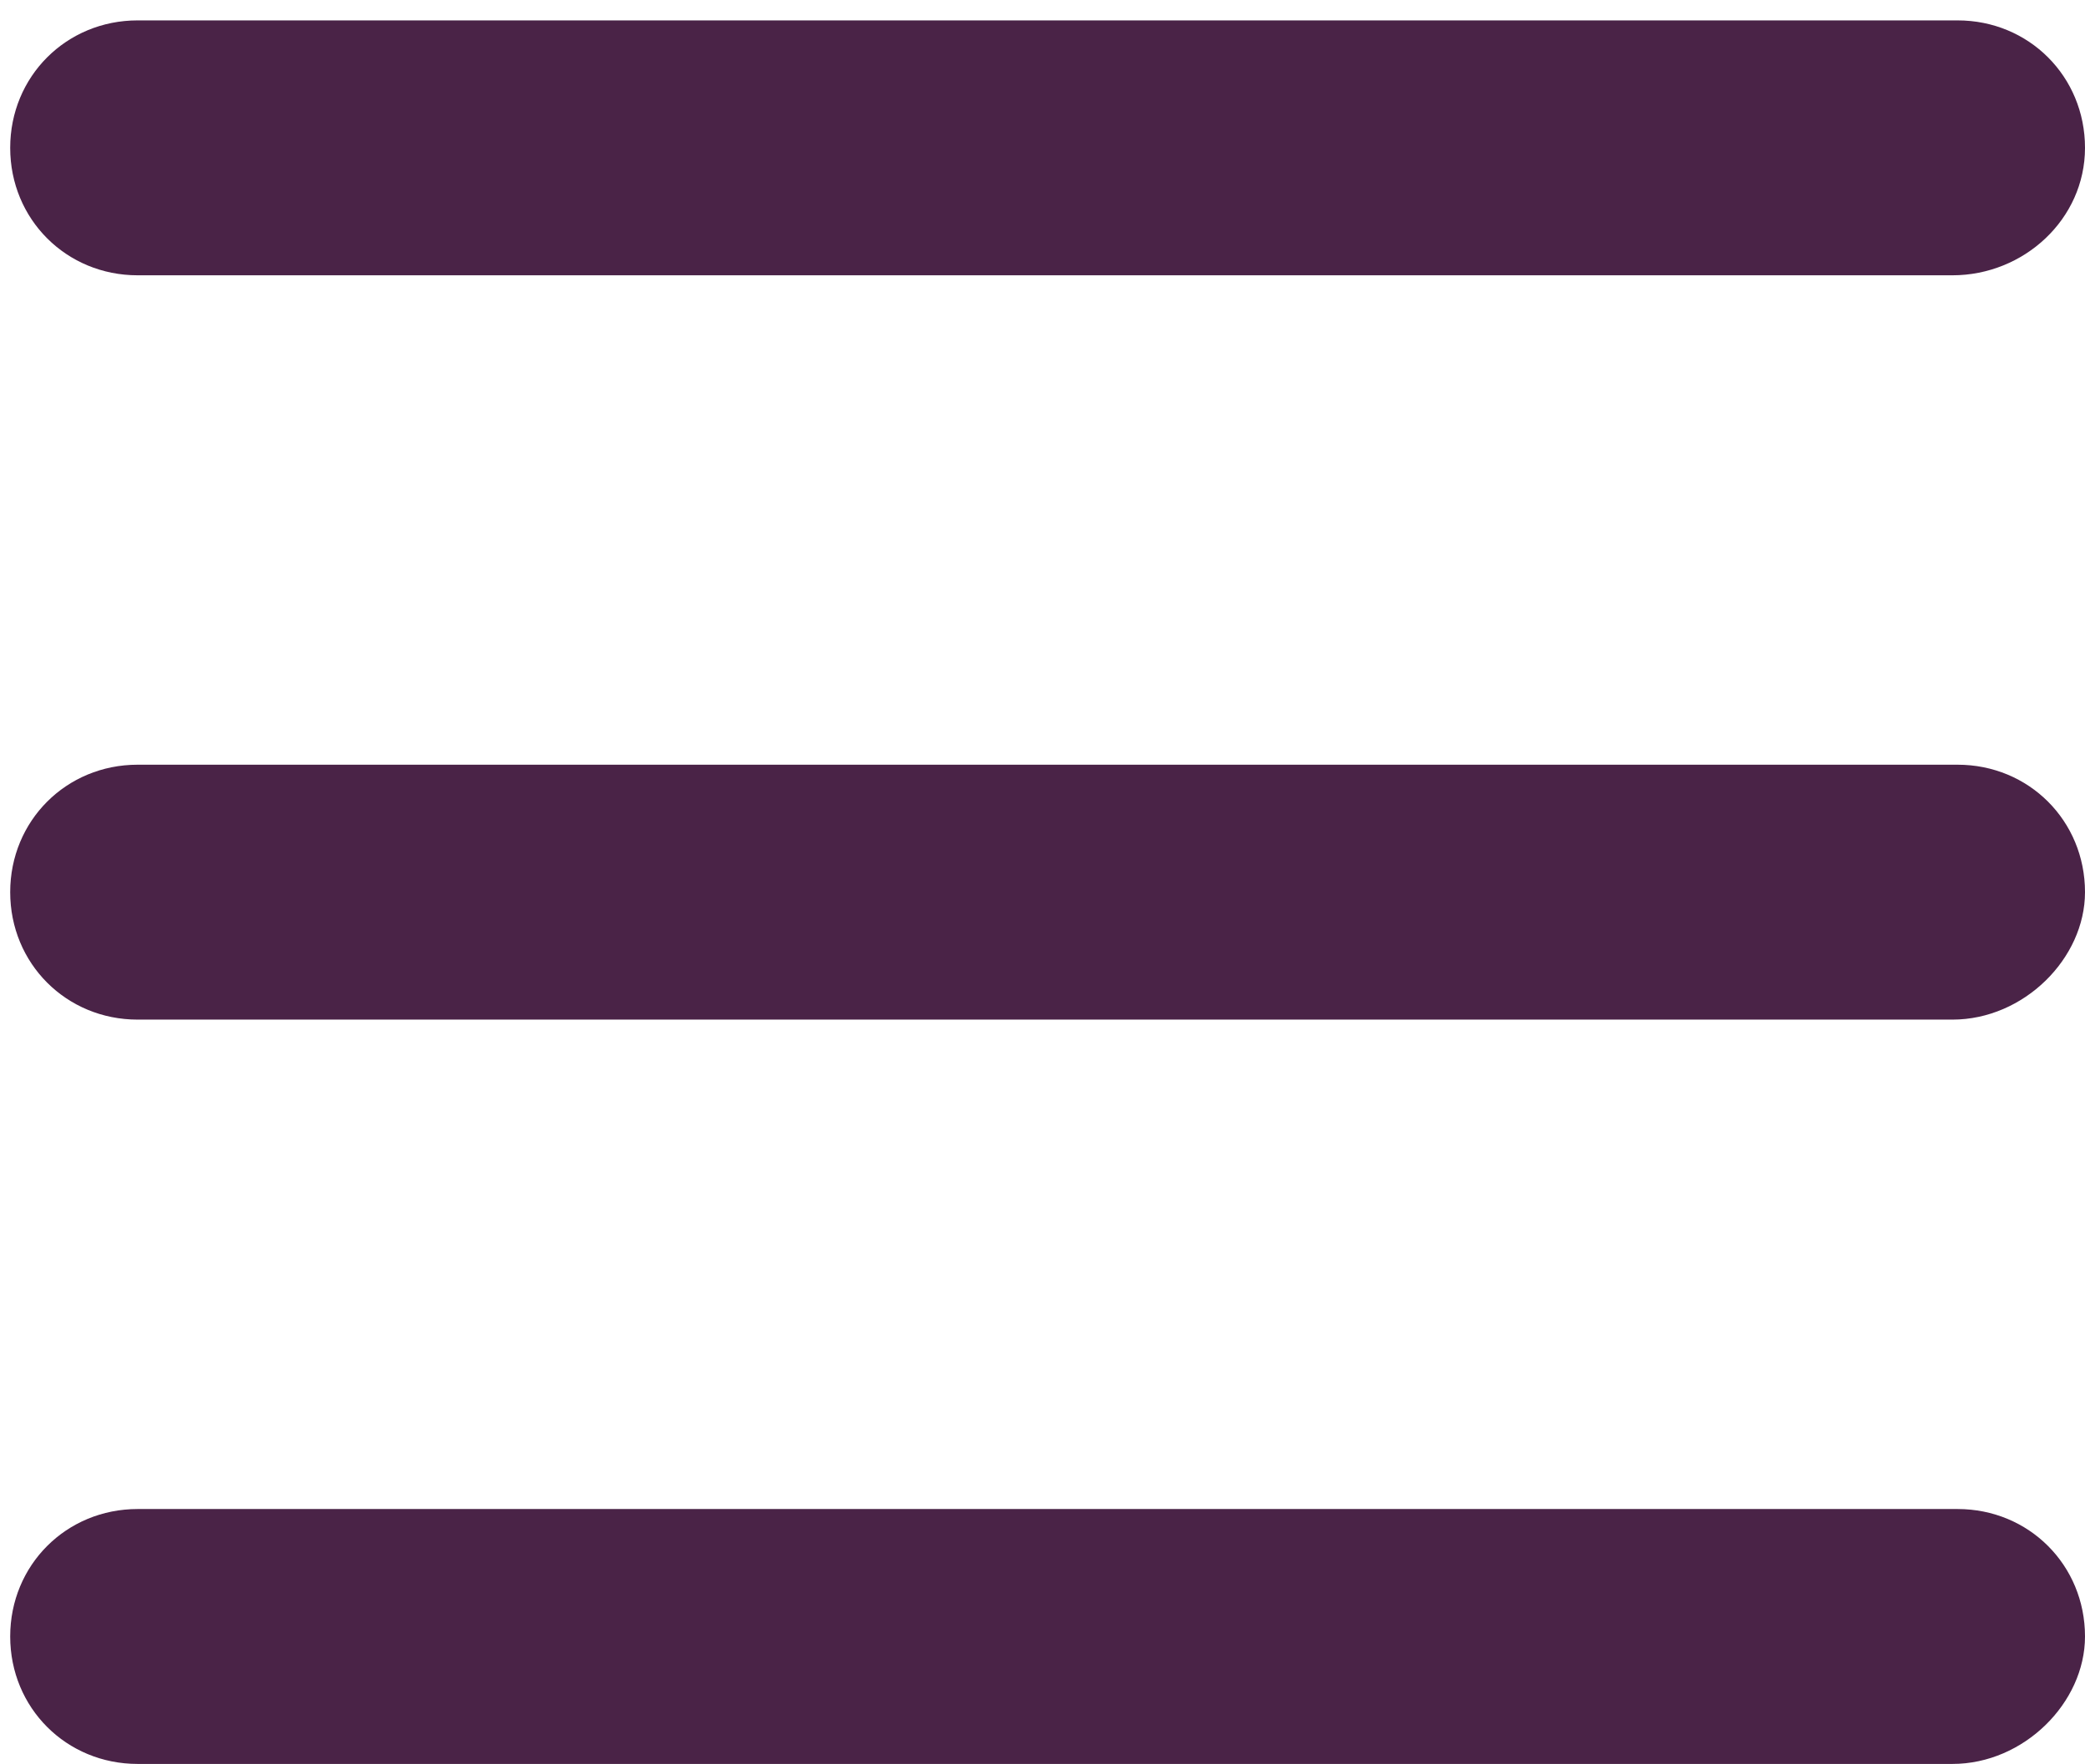 <?xml version="1.0" encoding="utf-8"?>
<!-- Generator: Adobe Illustrator 25.2.3, SVG Export Plug-In . SVG Version: 6.00 Build 0)  -->
<svg version="1.1" id="Layer_1" xmlns="http://www.w3.org/2000/svg" xmlns:xlink="http://www.w3.org/1999/xlink" x="0px" y="0px"
	 viewBox="0 0 40.9 34.6" style="enable-background:new 0 0 40.9 34.6;" xml:space="preserve">
<style type="text/css">
	.st0{fill:#4A2347;}
</style>
<g>
	<path class="st0" d="M38.3,5.4H2.7c-1.4,0-2.5-1.1-2.5-2.5v0c0-1.4,1.1-2.5,2.5-2.5h35.7c1.4,0,2.5,1.1,2.5,2.5v0
		C40.9,4.3,39.7,5.4,38.3,5.4z M38.3,20H2.7c-1.4,0-2.5-1.1-2.5-2.5v0c0-1.4,1.1-2.5,2.5-2.5h35.7c1.4,0,2.5,1.1,2.5,2.5v0
		C40.9,18.8,39.7,20,38.3,20z M38.3,34.6H2.7c-1.4,0-2.5-1.1-2.5-2.5v0c0-1.4,1.1-2.5,2.5-2.5h35.7c1.4,0,2.5,1.1,2.5,2.5v0
		C40.9,33.4,39.7,34.6,38.3,34.6z"/>
</g>
</svg>
